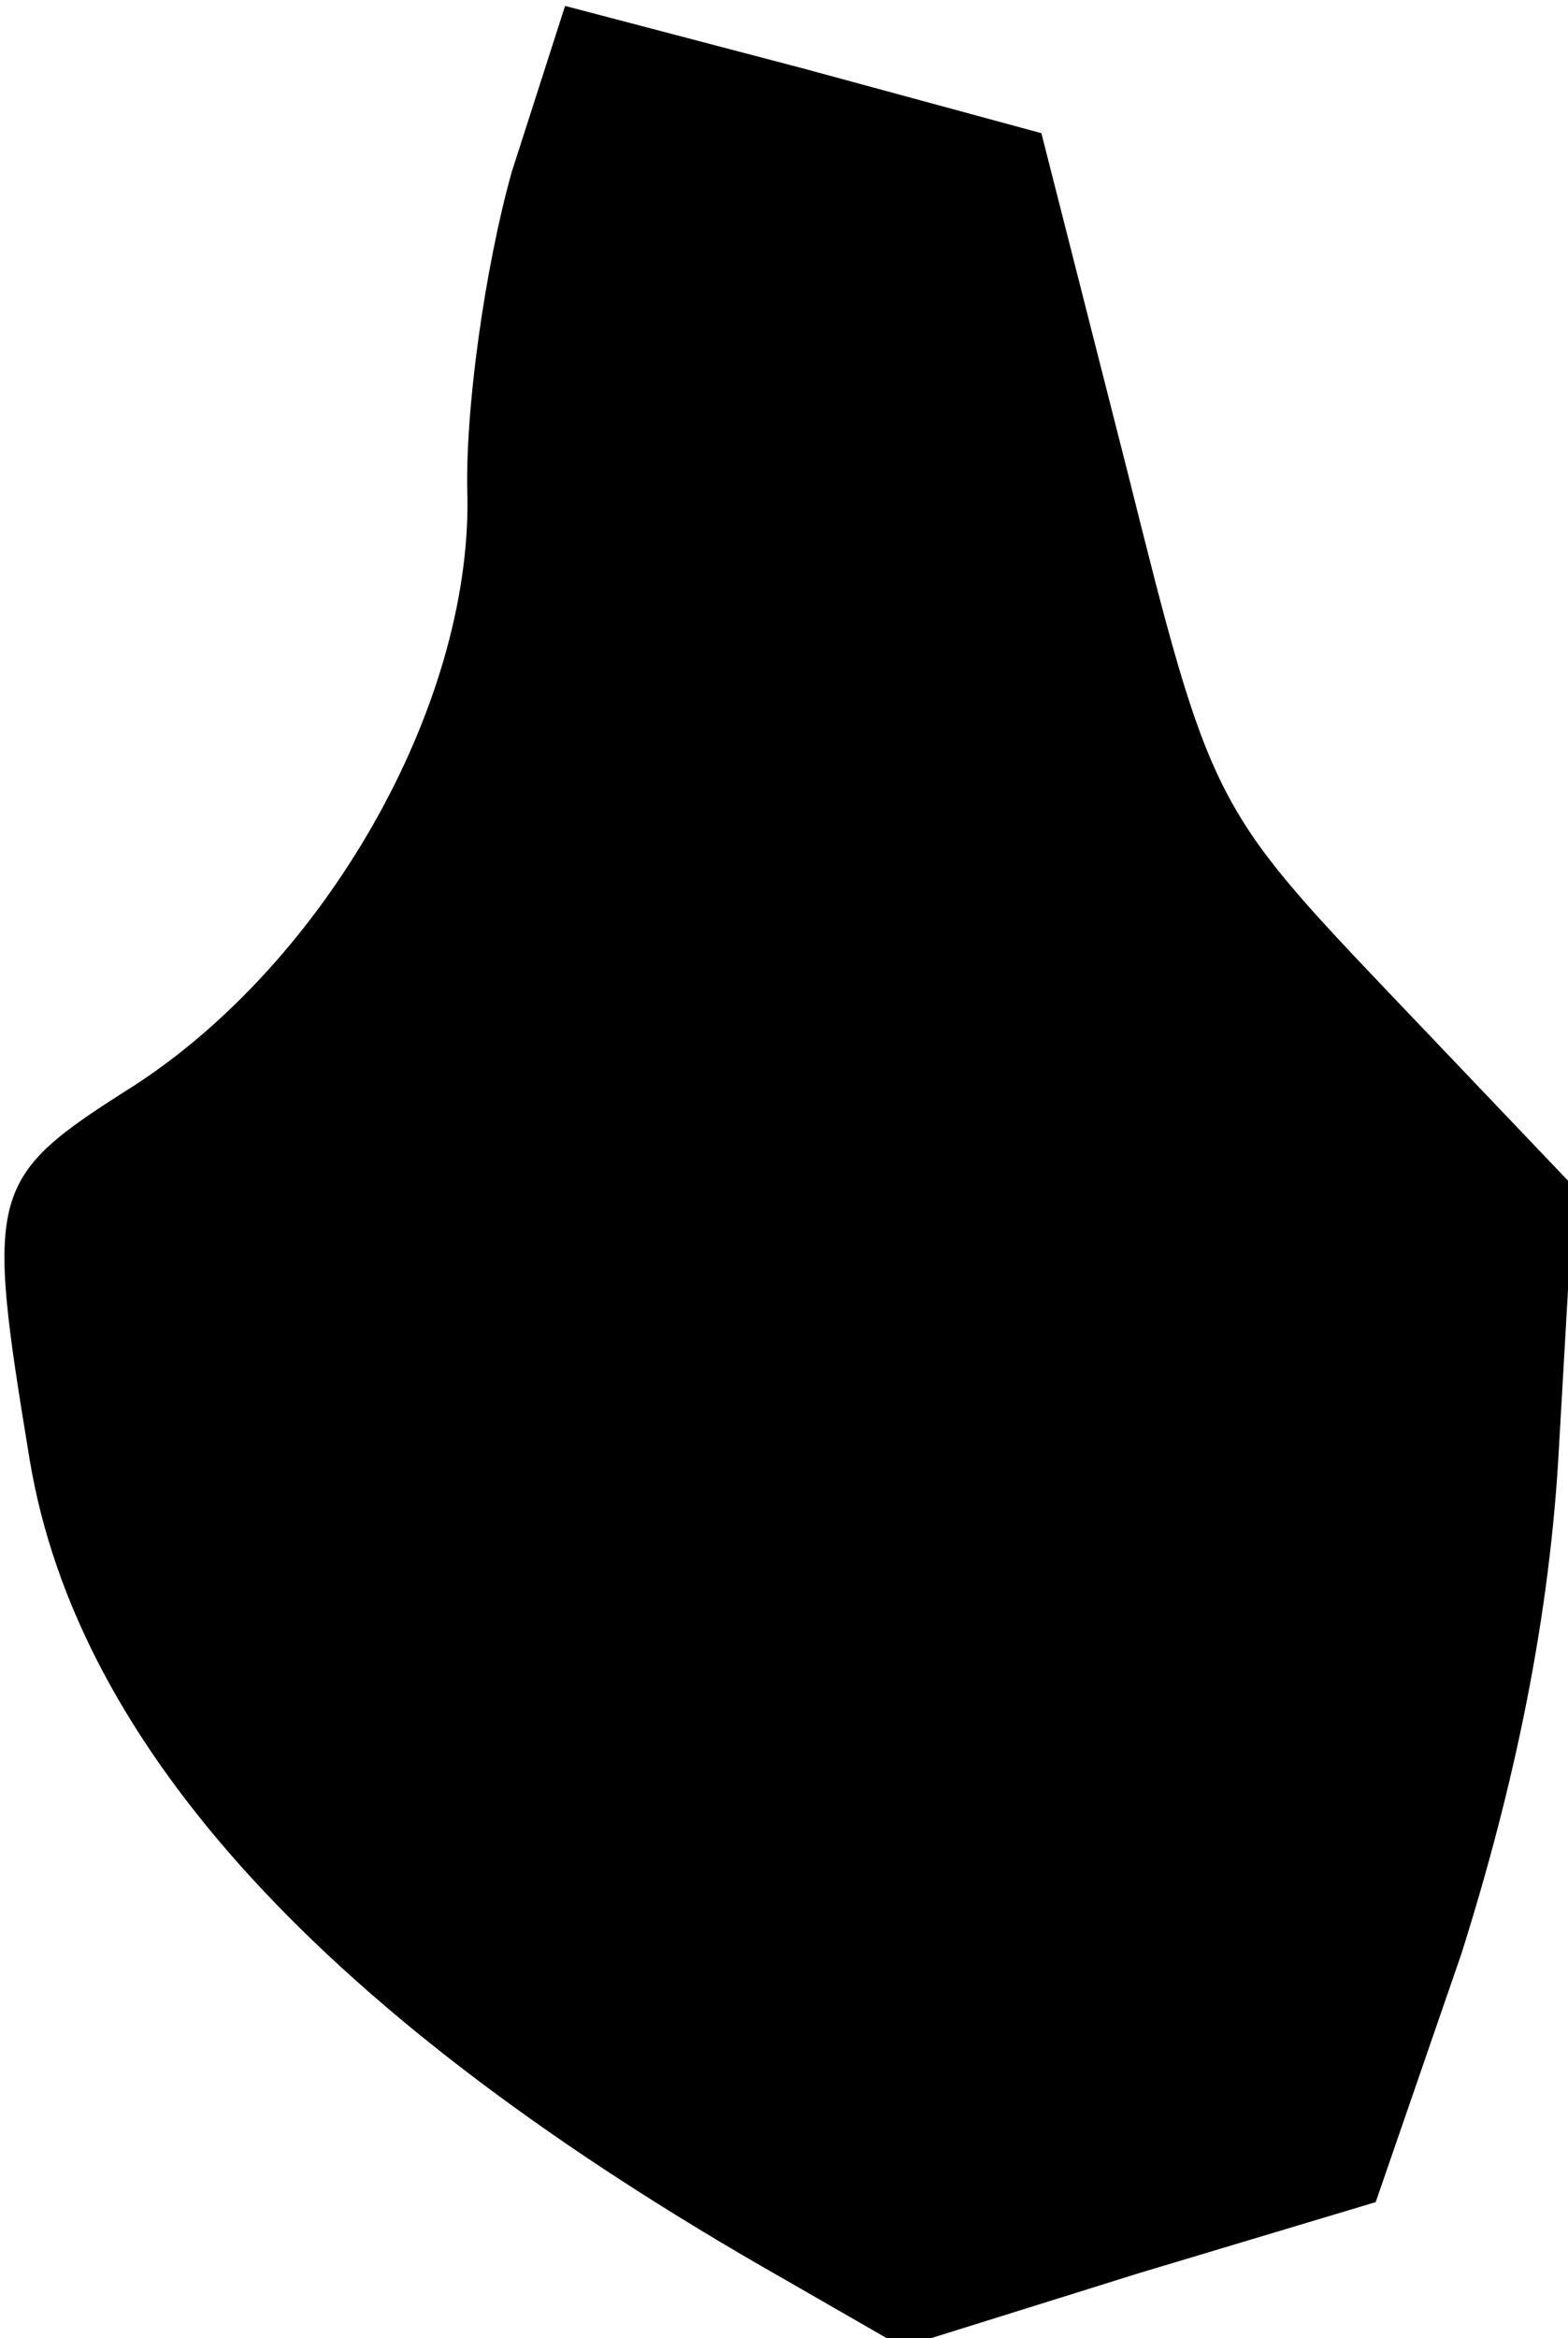 <?xml version="1.0" standalone="no"?>
<!DOCTYPE svg PUBLIC "-//W3C//DTD SVG 20010904//EN"
 "http://www.w3.org/TR/2001/REC-SVG-20010904/DTD/svg10.dtd">
<svg version="1.0" xmlns="http://www.w3.org/2000/svg"
 width="53pt" height="79pt" viewBox="0 0 53 79"
 preserveAspectRatio="xMidYMid meet">
<g transform="translate(0,79) scale(0.1,-0.1)"
fill="#000000" stroke="none">
<path fill="#000000" stroke="none" d="M173 732 c-9 -32 -16 -81 -15 -110 1
-71 -48 -157 -113 -199 -49 -31 -50 -35 -35 -126 16 -97 100 -189 255 -277
l40 -23 80 25 80 24 29 84 c18 57 30 114 33 172 l5 87 -61 64 c-61 64 -62 66
-90 178 l-29 114 -81 22 -80 21 -18 -56z"/>
</g>
</svg>
